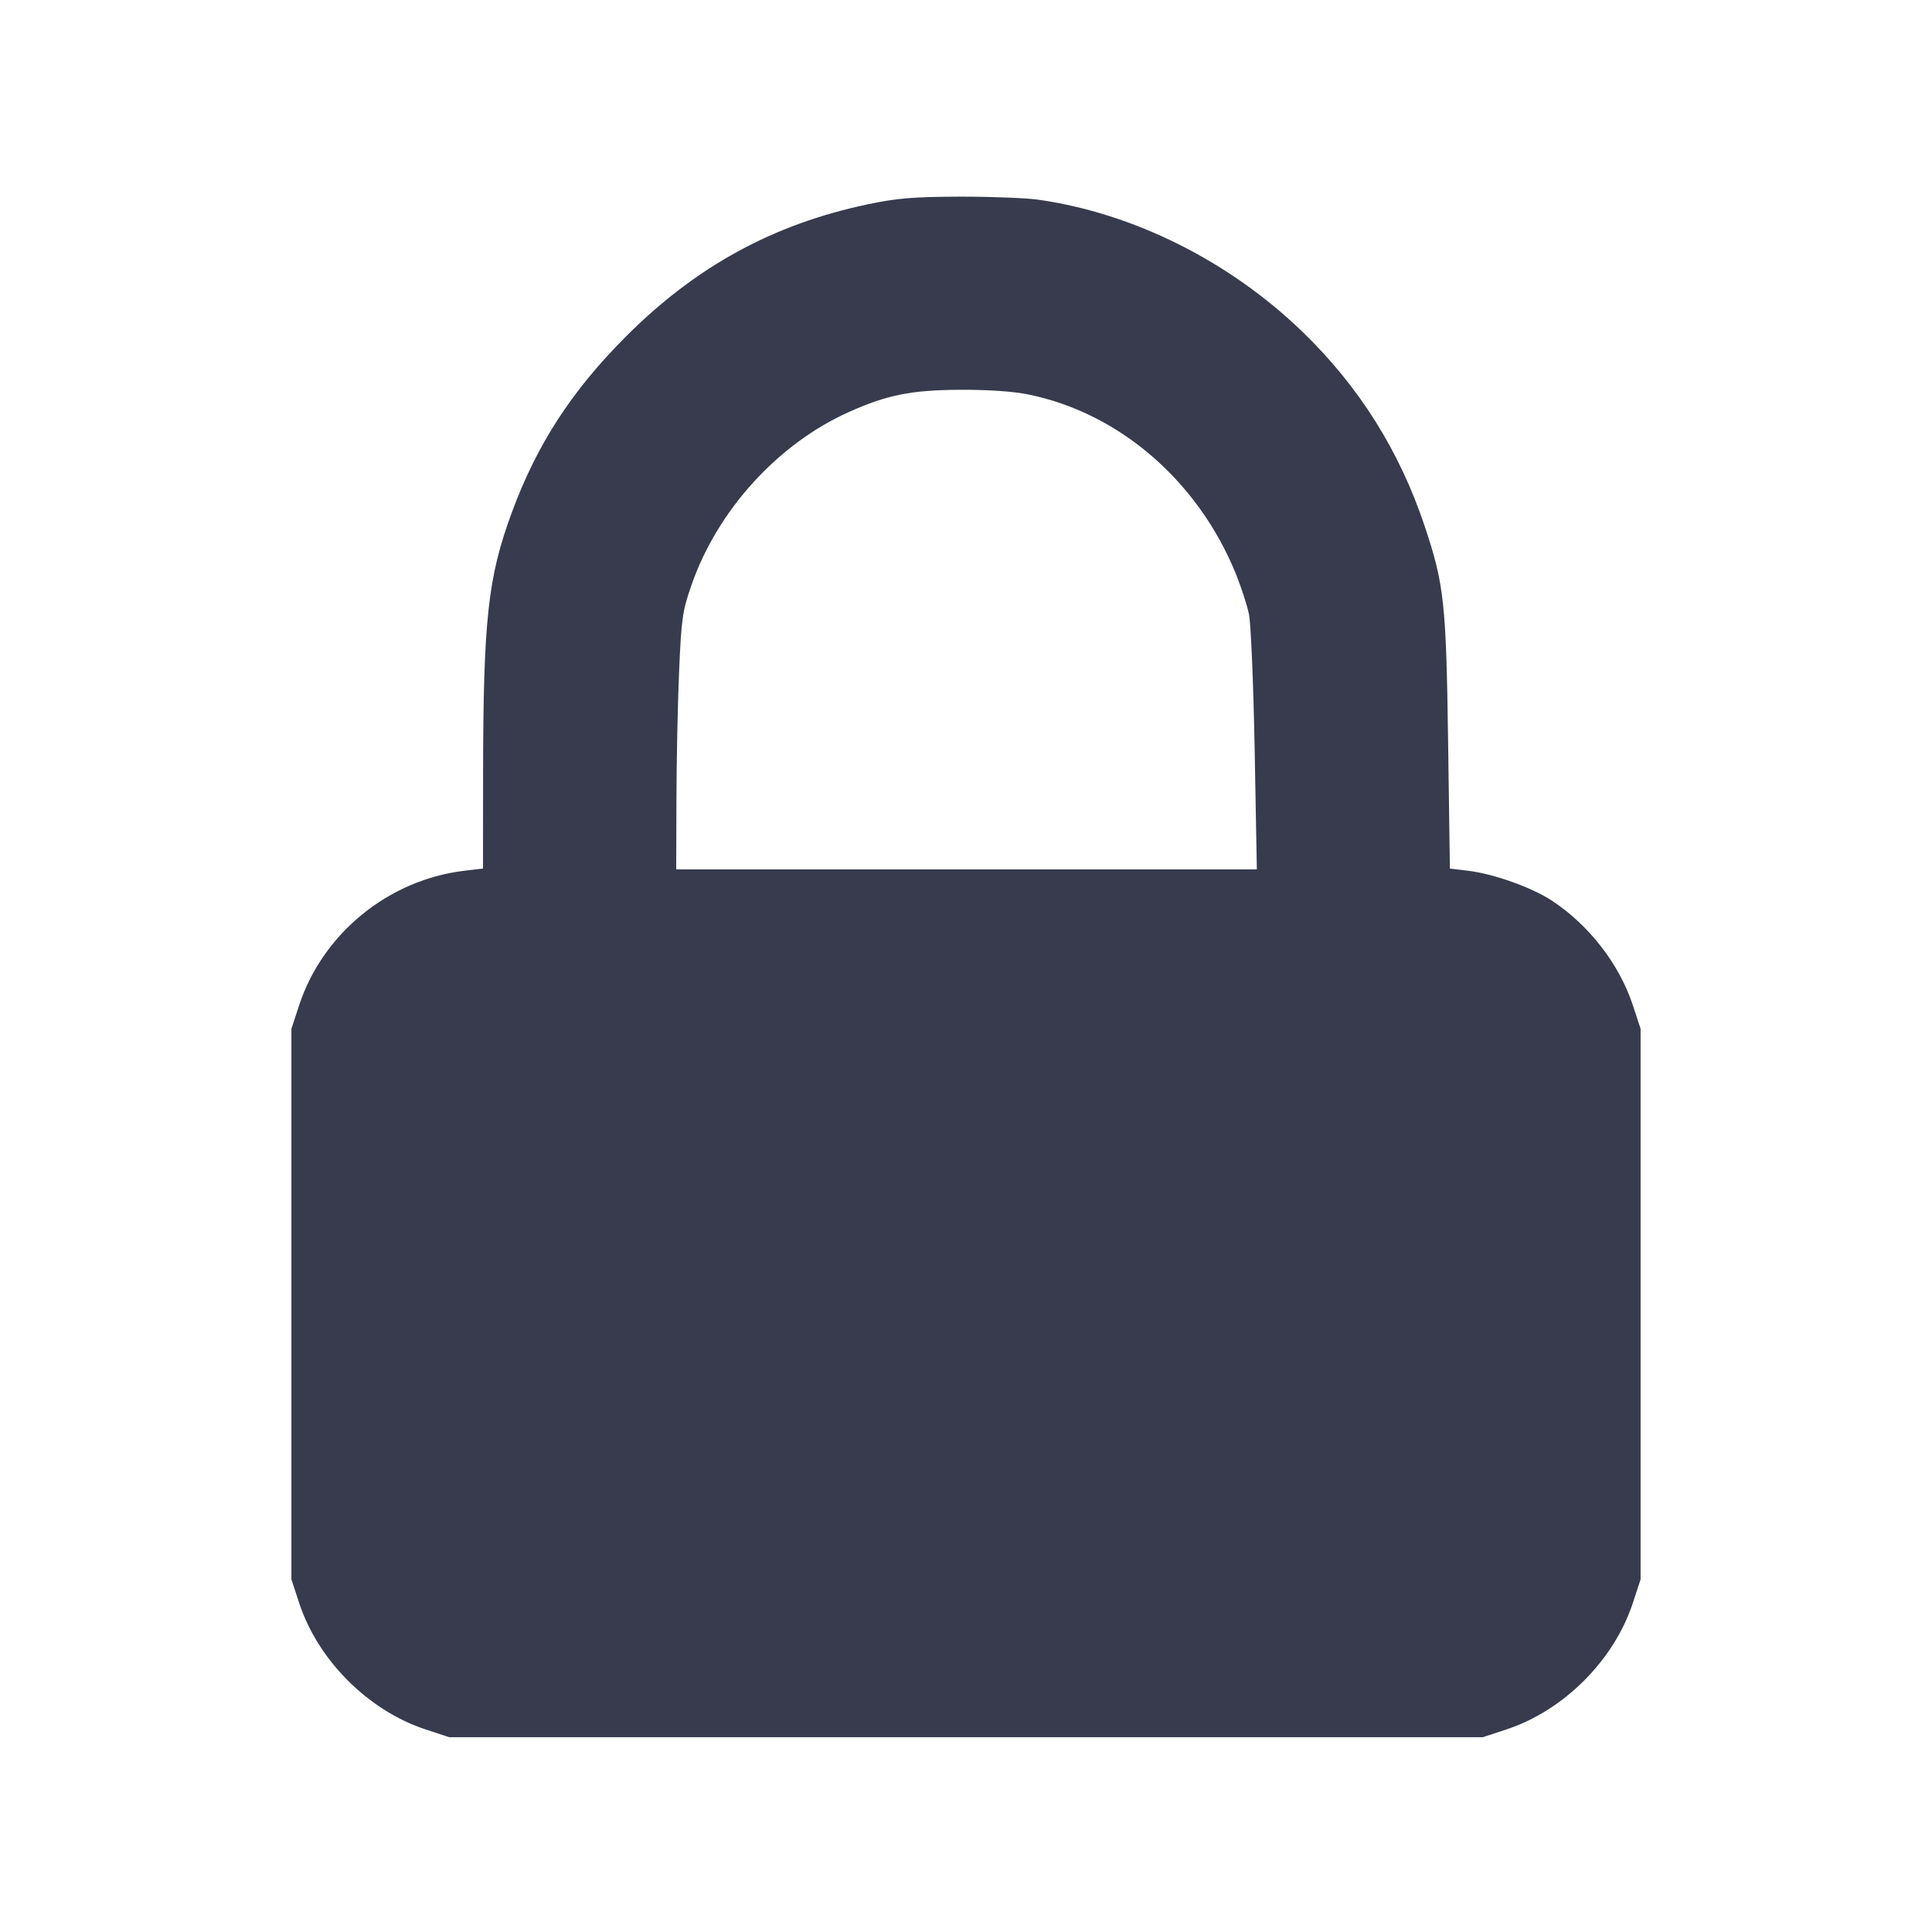 <svg width="24" height="24" viewBox="0 0 24 24" fill="none" xmlns="http://www.w3.org/2000/svg"><path d="M10.780 2.538 C 9.605 2.785,8.646 3.309,7.778 4.178 C 7.102 4.854,6.669 5.521,6.358 6.366 C 6.060 7.173,6.003 7.699,6.001 9.644 L 6.000 10.789 5.774 10.816 C 4.830 10.927,4.012 11.591,3.717 12.485 L 3.620 12.780 3.620 16.200 L 3.620 19.620 3.717 19.915 C 3.951 20.625,4.575 21.249,5.285 21.483 L 5.580 21.580 12.000 21.580 L 18.420 21.580 18.715 21.483 C 19.425 21.249,20.049 20.625,20.283 19.915 L 20.380 19.620 20.380 16.200 L 20.380 12.780 20.283 12.485 C 20.116 11.978,19.739 11.491,19.278 11.188 C 19.027 11.023,18.552 10.854,18.232 10.816 L 18.011 10.790 17.989 9.225 C 17.965 7.485,17.940 7.261,17.697 6.533 C 17.384 5.598,16.879 4.796,16.175 4.117 C 15.268 3.242,14.080 2.649,12.900 2.481 C 12.746 2.459,12.305 2.442,11.920 2.443 C 11.346 2.445,11.141 2.462,10.780 2.538 M12.783 4.902 C 13.908 5.134,14.879 5.974,15.349 7.120 C 15.416 7.285,15.491 7.514,15.515 7.629 C 15.539 7.744,15.571 8.505,15.586 9.319 L 15.613 10.800 12.006 10.800 L 8.400 10.800 8.403 9.930 C 8.404 9.451,8.419 8.736,8.436 8.340 C 8.464 7.684,8.478 7.589,8.590 7.267 C 8.912 6.340,9.663 5.514,10.541 5.120 C 11.019 4.905,11.320 4.845,11.932 4.842 C 12.283 4.841,12.592 4.862,12.783 4.902 " fill="#373B4D" stroke="none" fill-rule="evenodd"></path></svg>